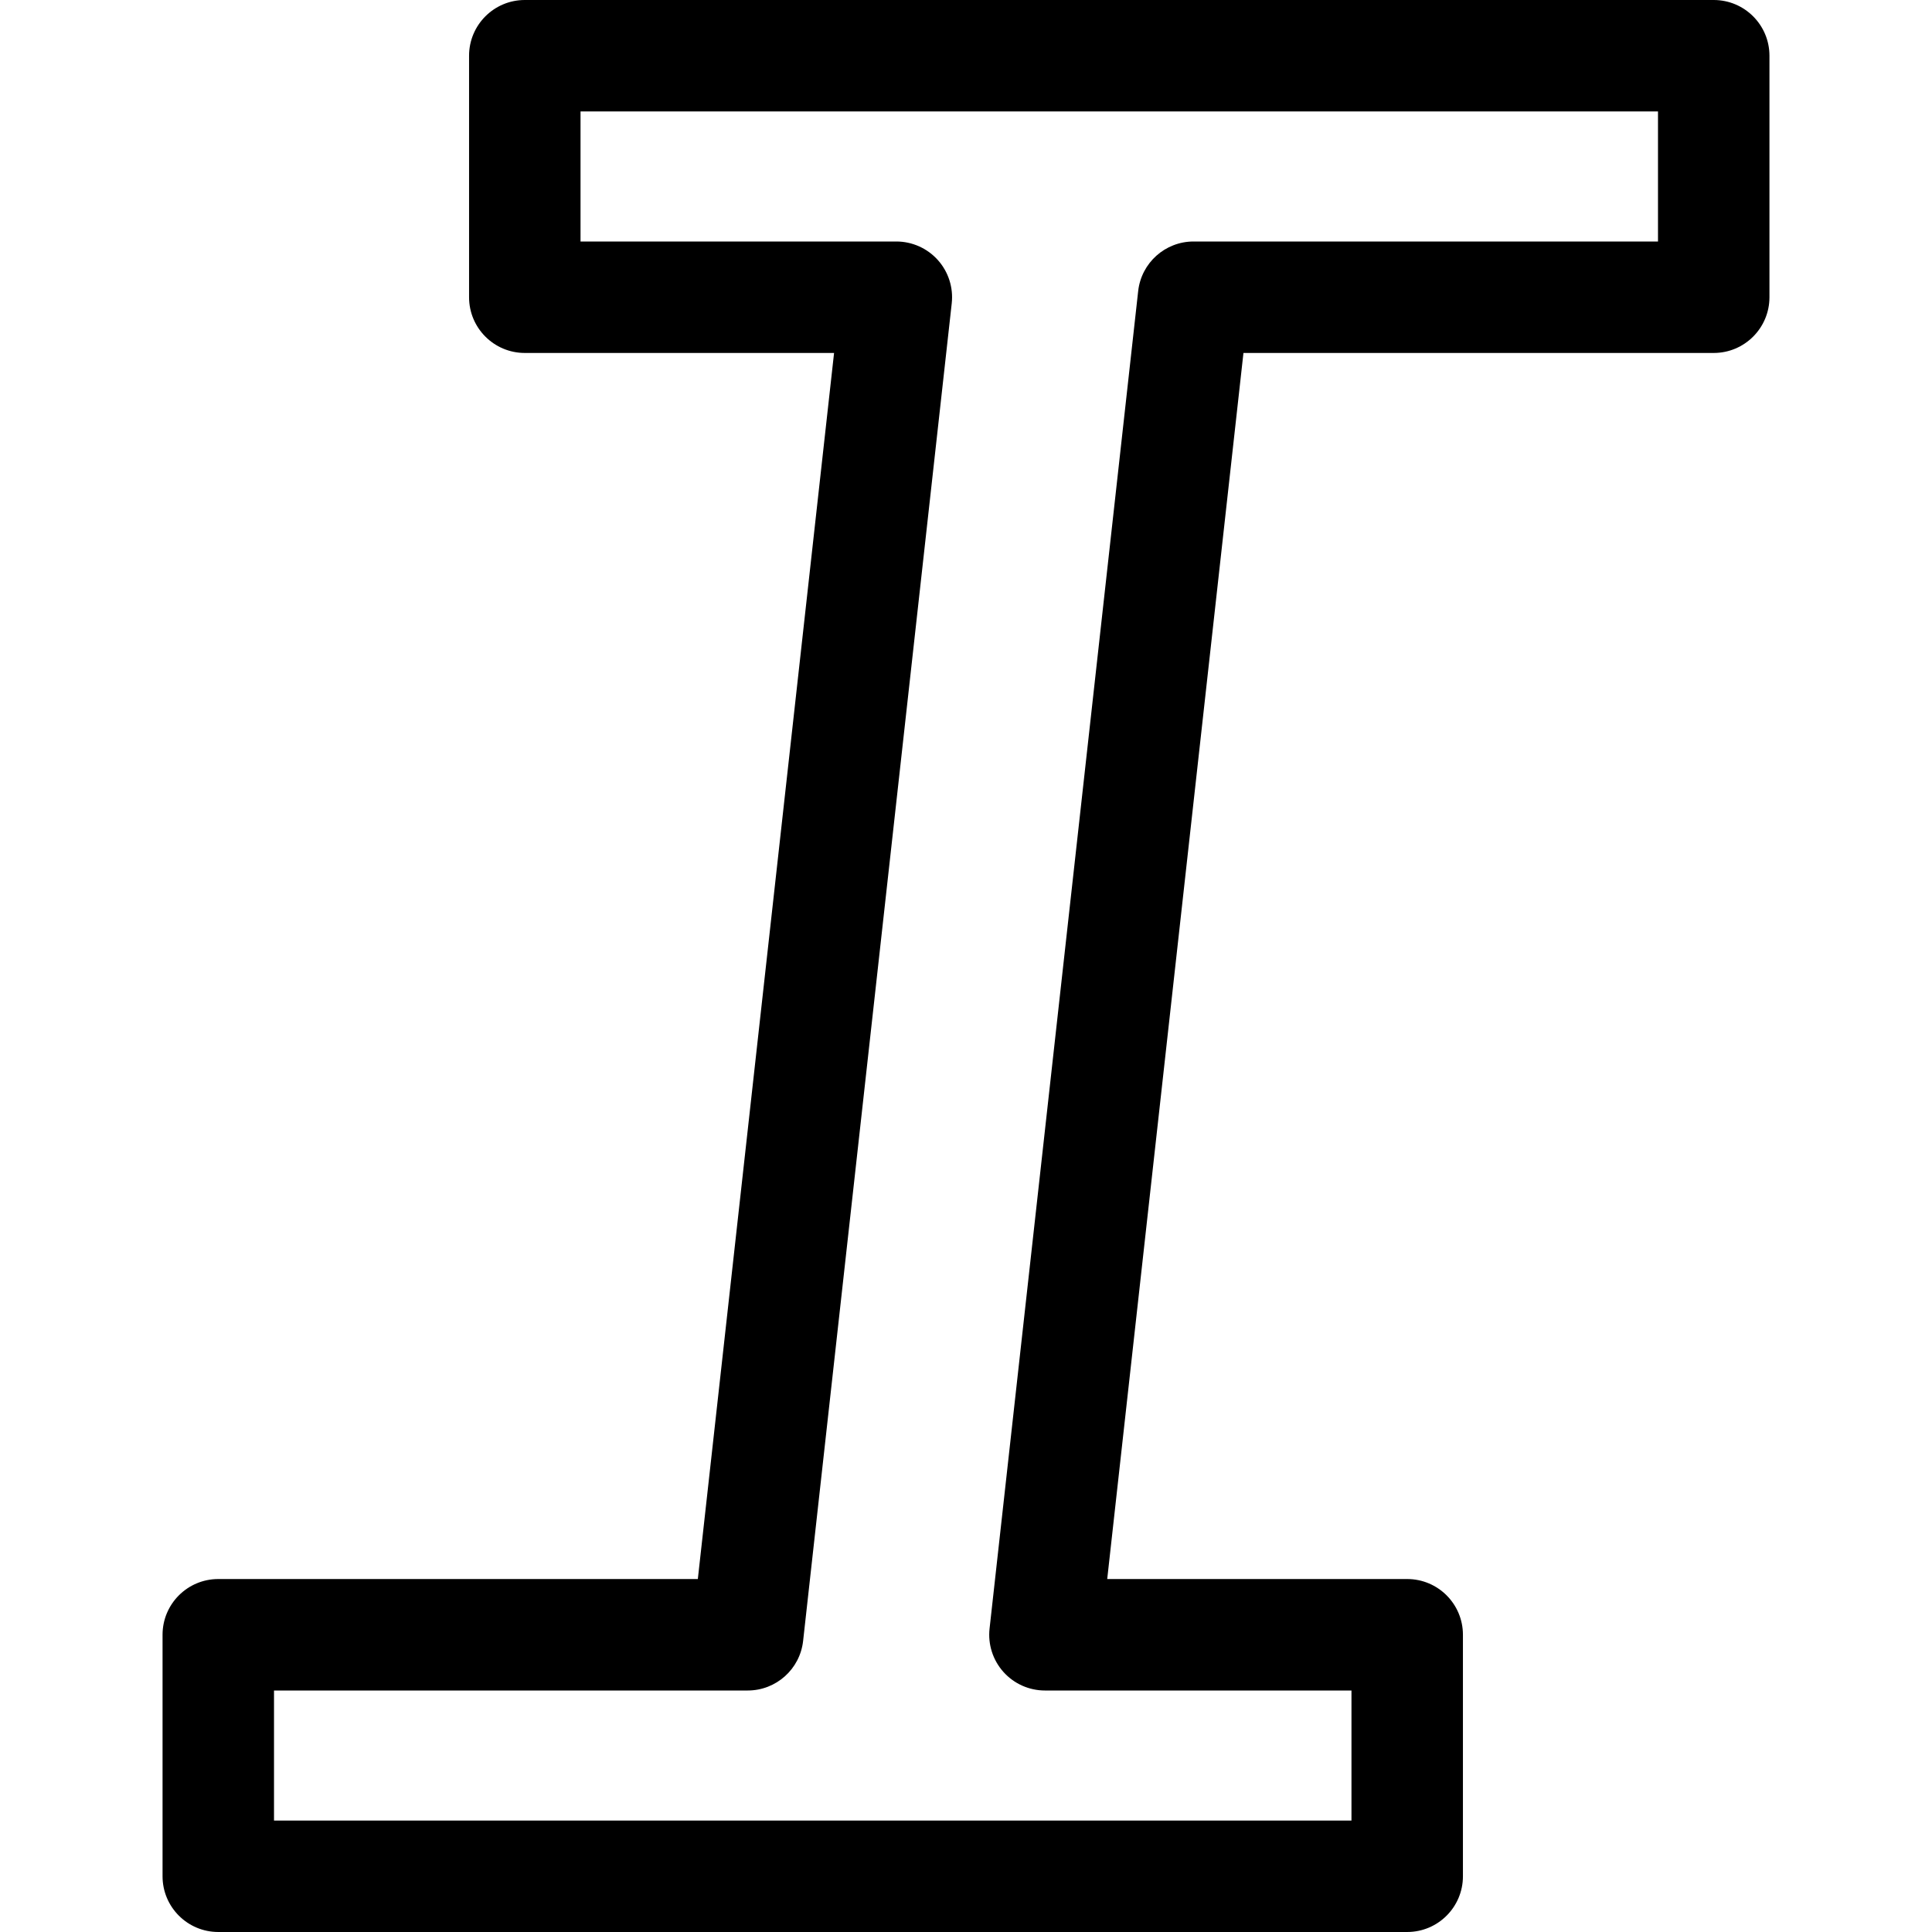 <?xml version="1.0" encoding="iso-8859-1"?>
<!-- Generator: Adobe Illustrator 19.0.0, SVG Export Plug-In . SVG Version: 6.00 Build 0)  -->
<svg version="1.1" id="Capa_1" xmlns="http://www.w3.org/2000/svg" xmlns:xlink="http://www.w3.org/1999/xlink" x="0px" y="0px"
	 viewBox="0 0 512 512" style="enable-background:new 0 0 512 512;" xml:space="preserve">
<g>
	<g>
		<path d="M454.154,0H139.077c-8.157,0-14.769,6.613-14.769,14.769v64c0,8.157,6.613,14.769,14.769,14.769h81.96l-36.103,324.923
			H57.846c-8.157,0-14.769,6.613-14.769,14.769v64c0,8.157,6.613,14.769,14.769,14.769h315.077c8.157,0,14.769-6.613,14.769-14.769
			v-64c0-8.157-6.613-14.769-14.769-14.769h-79.499l36.103-324.923h124.627c8.157,0,14.769-6.613,14.769-14.769v-64
			C468.923,6.613,462.31,0,454.154,0z M439.385,64H316.308c-7.525,0-13.848,5.659-14.679,13.138l-39.385,354.462
			c-0.464,4.176,0.872,8.35,3.674,11.482c2.801,3.13,6.804,4.919,11.005,4.919h81.231v34.462H72.615V448h125.539
			c7.525,0,13.848-5.659,14.679-13.138l39.385-354.462c0.464-4.176-0.872-8.351-3.674-11.482C245.742,65.789,241.74,64,237.538,64
			h-83.692V29.538h285.539V64z"/>
	</g>
</g>
<g>
</g>
<g>
</g>
<g>
</g>
<g>
</g>
<g>
</g>
<g>
</g>
<g>
</g>
<g>
</g>
<g>
</g>
<g>
</g>
<g>
</g>
<g>
</g>
<g>
</g>
<g>
</g>
<g>
</g>
</svg>
